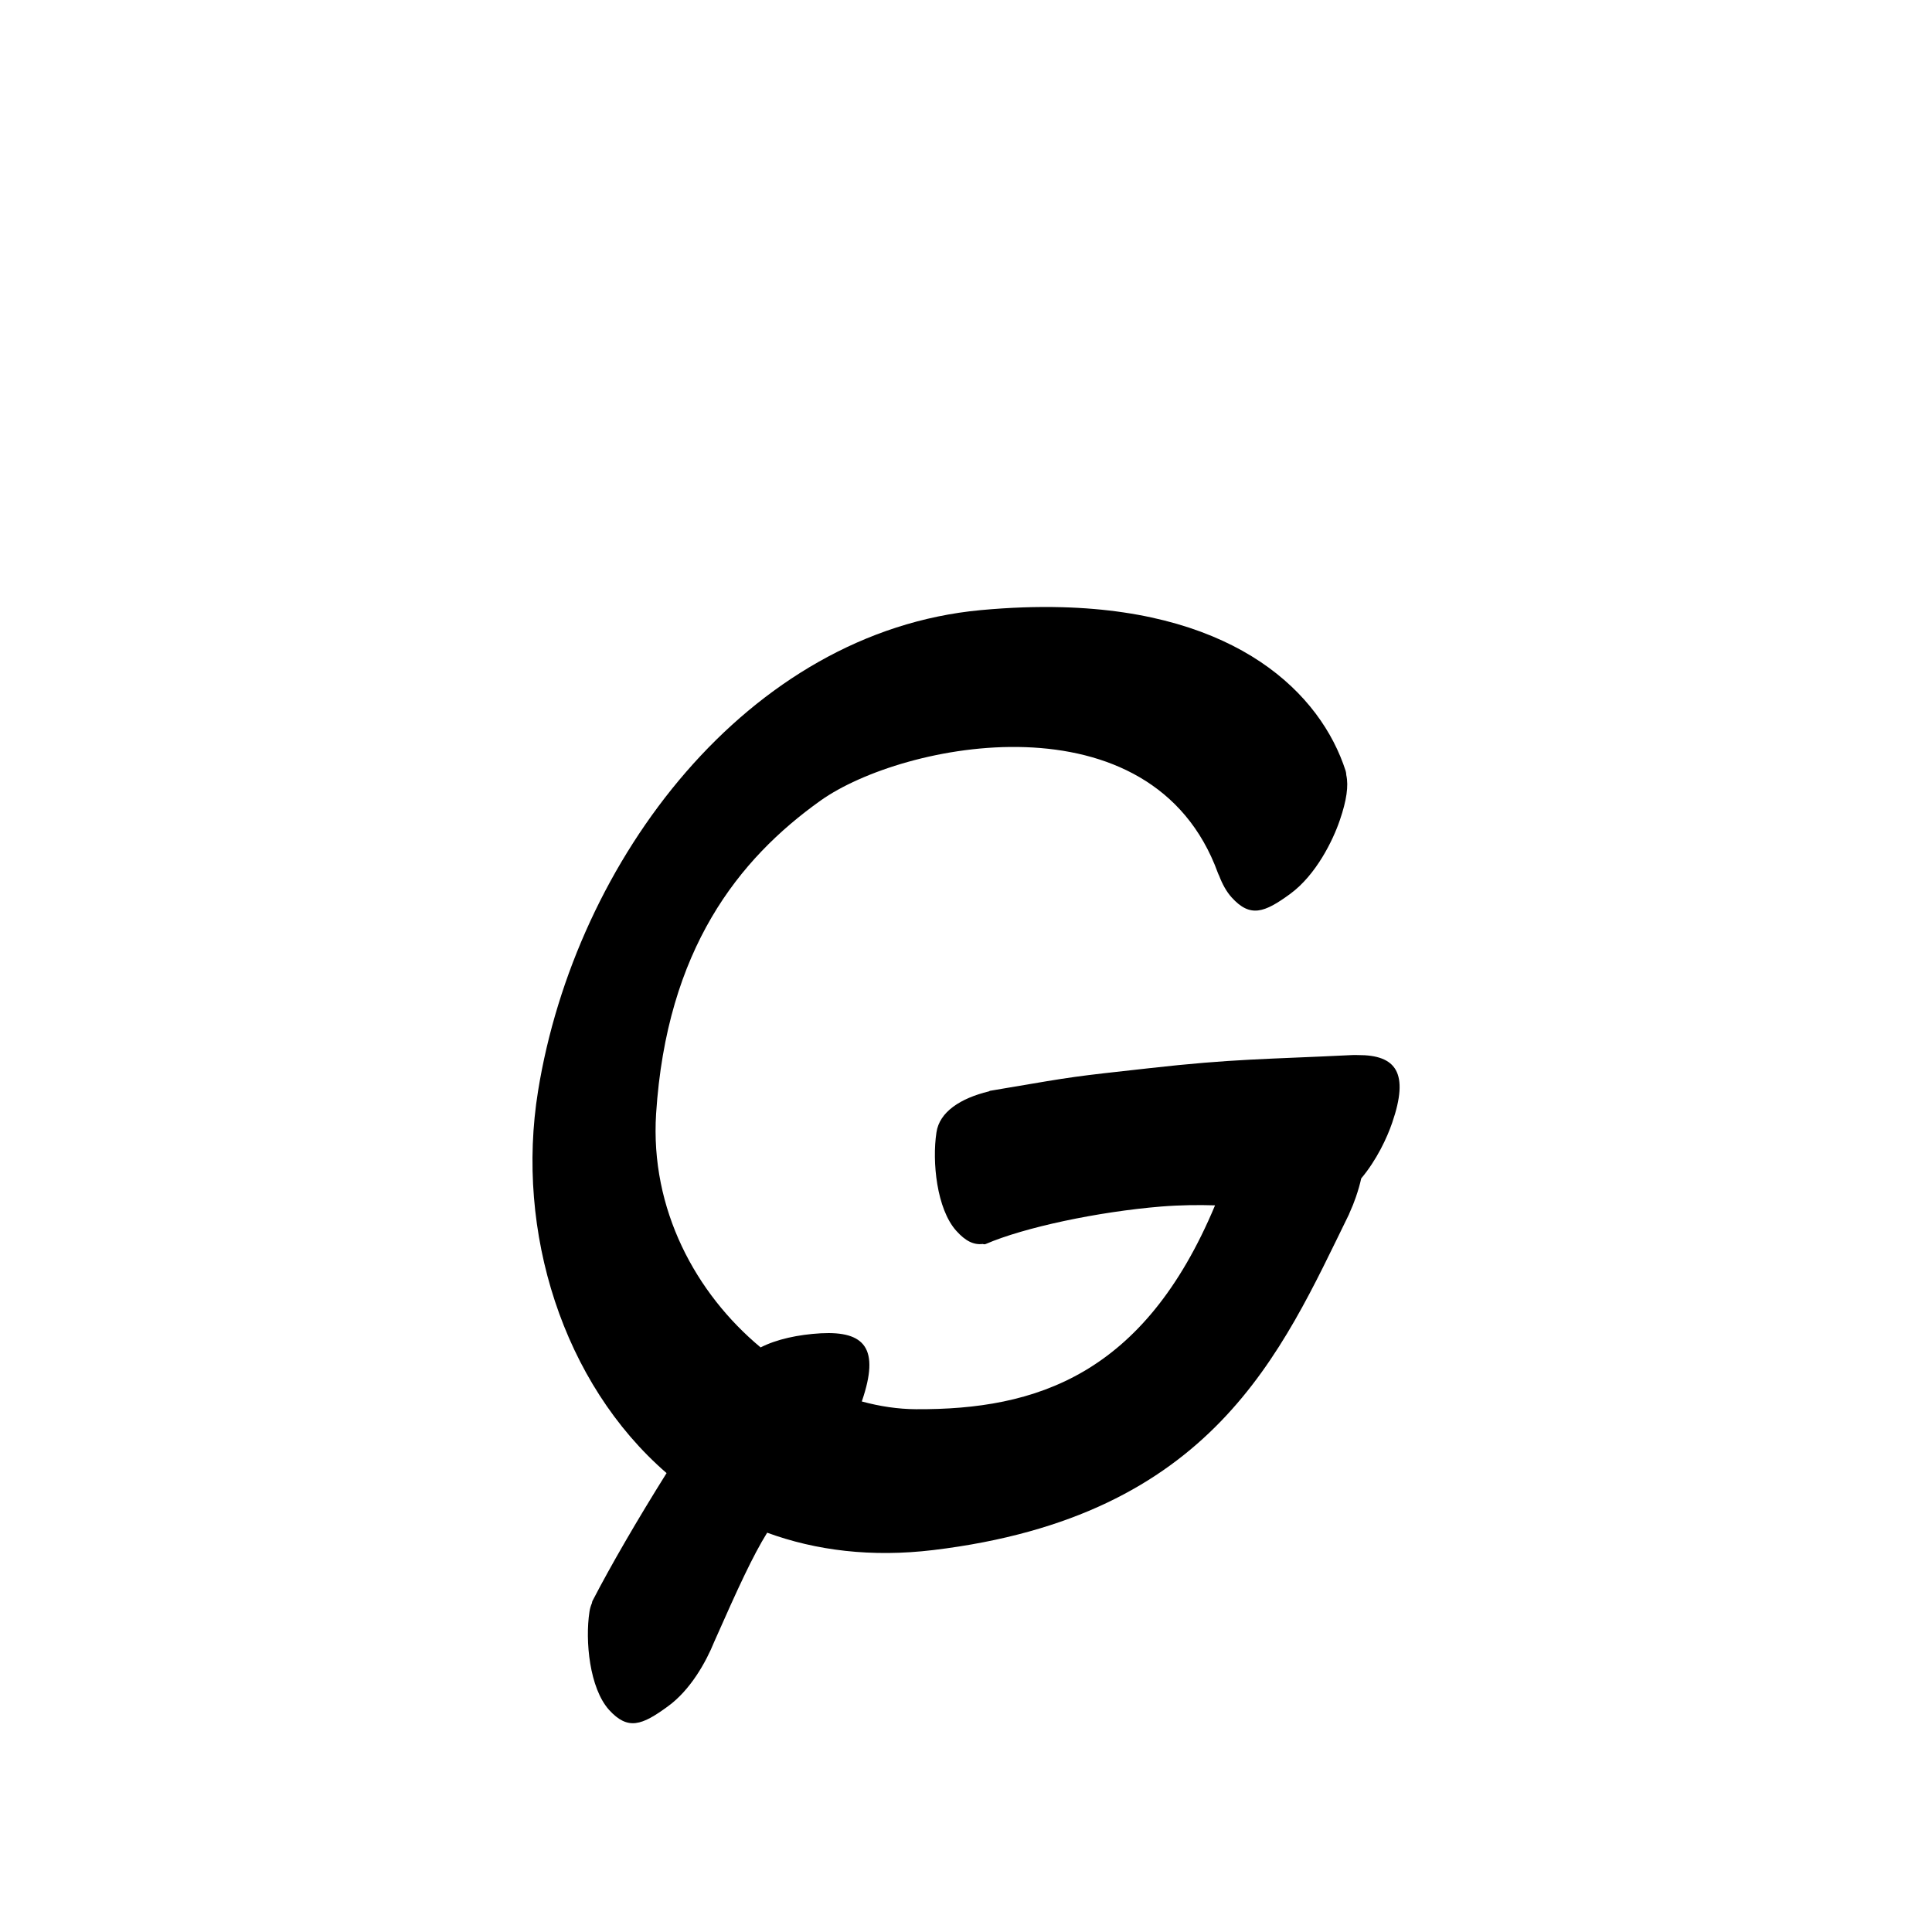 <?xml version="1.0" encoding="UTF-8" standalone="no"?>
<svg
   version="1.2"
   width="100mm"
   height="100mm"
   viewBox="0 0 10000 10000"
   preserveAspectRatio="xMidYMid"
   fill-rule="evenodd"
   stroke-width="28.222"
   stroke-linejoin="round"
   xml:space="preserve"
   id="svg24"
   sodipodi:docname="gobo-caps-0123.svg"
   inkscape:version="1.4 (86a8ad7, 2024-10-11)"
   xmlns:inkscape="http://www.inkscape.org/namespaces/inkscape"
   xmlns:sodipodi="http://sodipodi.sourceforge.net/DTD/sodipodi-0.dtd"
   xmlns="http://www.w3.org/2000/svg"
   xmlns:svg="http://www.w3.org/2000/svg"
   xmlns:ooo="http://xml.openoffice.org/svg/export"><sodipodi:namedview
   id="namedview24"
   pagecolor="#ffffff"
   bordercolor="#000000"
   borderopacity="0.25"
   inkscape:showpageshadow="2"
   inkscape:pageopacity="0.0"
   inkscape:pagecheckerboard="0"
   inkscape:deskcolor="#d1d1d1"
   inkscape:document-units="mm"
   showgrid="false"
   inkscape:zoom="3.0876875"
   inkscape:cx="188.81444"
   inkscape:cy="188.97638"
   inkscape:window-width="2560"
   inkscape:window-height="1369"
   inkscape:window-x="-8"
   inkscape:window-y="-8"
   inkscape:window-maximized="1"
   inkscape:current-layer="svg24" />
 <defs
   class="ClipPathGroup"
   id="defs2">
  
  <clipPath
   id="presentation_clip_path_shrink"
   clipPathUnits="userSpaceOnUse">
   <rect
   x="10"
   y="10"
   width="9980"
   height="9980"
   id="rect2" />
  </clipPath>
 
  
 
   
  
    
   
     
    
      
      
      
      
      
      
      
      
      
     
       
      
       
      
       
      
       
      
       
      
       
      
       
      
       
      
       
      
        
        
       
        
        
       
        
        
       
        
        
       
        
        
       
        
        
       
        
        
       
        
        
       
        
        
       </defs>
 <defs
   class="TextShapeIndex"
   id="defs3">
  <g
   ooo:slide="id1"
   ooo:id-list="id3 id4 id5 id6 id7 id8 id9 id10 id11"
   id="g2" />
 </defs>
 <defs
   class="EmbeddedBulletChars"
   id="defs12">
  <g
   id="bullet-char-template-57356"
   transform="scale(0,-0)">
   <path
   d="M 580,1141 L 1163,571 580,0 -4,571 580,1141 Z"
   id="path3" />
  </g>
  <g
   id="bullet-char-template-57354"
   transform="scale(0,-0)">
   <path
   d="M 8,1128 L 1137,1128 1137,0 8,0 8,1128 Z"
   id="path4" />
  </g>
  <g
   id="bullet-char-template-10146"
   transform="scale(0,-0)">
   <path
   d="M 174,0 L 602,739 174,1481 1456,739 174,0 Z M 1358,739 L 309,1346 659,739 1358,739 Z"
   id="path5" />
  </g>
  <g
   id="bullet-char-template-10132"
   transform="scale(0,-0)">
   <path
   d="M 2015,739 L 1276,0 717,0 1260,543 174,543 174,936 1260,936 717,1481 1274,1481 2015,739 Z"
   id="path6" />
  </g>
  <g
   id="bullet-char-template-10007"
   transform="scale(0,-0)">
   <path
   d="M 0,-2 C -7,14 -16,27 -25,37 L 356,567 C 262,823 215,952 215,954 215,979 228,992 255,992 264,992 276,990 289,987 310,991 331,999 354,1012 L 381,999 492,748 772,1049 836,1024 860,1049 C 881,1039 901,1025 922,1006 886,937 835,863 770,784 769,783 710,716 594,584 L 774,223 C 774,196 753,168 711,139 L 727,119 C 717,90 699,76 672,76 641,76 570,178 457,381 L 164,-76 C 142,-110 111,-127 72,-127 30,-127 9,-110 8,-76 1,-67 -2,-52 -2,-32 -2,-23 -1,-13 0,-2 Z"
   id="path7" />
  </g>
  <g
   id="bullet-char-template-10004"
   transform="scale(0,-0)">
   <path
   d="M 285,-33 C 182,-33 111,30 74,156 52,228 41,333 41,471 41,549 55,616 82,672 116,743 169,778 240,778 293,778 328,747 346,684 L 369,508 C 377,444 397,411 428,410 L 1163,1116 C 1174,1127 1196,1133 1229,1133 1271,1133 1292,1118 1292,1087 L 1292,965 C 1292,929 1282,901 1262,881 L 442,47 C 390,-6 338,-33 285,-33 Z"
   id="path8" />
  </g>
  <g
   id="bullet-char-template-9679"
   transform="scale(0,-0)">
   <path
   d="M 813,0 C 632,0 489,54 383,161 276,268 223,411 223,592 223,773 276,916 383,1023 489,1130 632,1184 813,1184 992,1184 1136,1130 1245,1023 1353,916 1407,772 1407,592 1407,412 1353,268 1245,161 1136,54 992,0 813,0 Z"
   id="path9" />
  </g>
  <g
   id="bullet-char-template-8226"
   transform="scale(0,-0)">
   <path
   d="M 346,457 C 273,457 209,483 155,535 101,586 74,649 74,723 74,796 101,859 155,911 209,963 273,989 346,989 419,989 480,963 531,910 582,859 608,796 608,723 608,648 583,586 532,535 482,483 420,457 346,457 Z"
   id="path10" />
  </g>
  <g
   id="bullet-char-template-8211"
   transform="scale(0,-0)">
   <path
   d="M -4,459 L 1135,459 1135,606 -4,606 -4,459 Z"
   id="path11" />
  </g>
  <g
   id="bullet-char-template-61548"
   transform="scale(0,-0)">
   <path
   d="M 173,740 C 173,903 231,1043 346,1159 462,1274 601,1332 765,1332 928,1332 1067,1274 1183,1159 1299,1043 1357,903 1357,740 1357,577 1299,437 1183,322 1067,206 928,148 765,148 601,148 462,206 346,322 231,437 173,577 173,740 Z"
   id="path12" />
  </g>
 </defs>
 
 <path
   id="path13"
   d="M 5496.822 3142.909 C 5366.597 3139.393 5226.521 3143.998 5076.021 3157.998 C 3871.021 3269.998 2977.998 4449.994 2784.998 5646.994 C 2667.077 6375.189 2913.675 7159.992 3450.177 7624.754 C 3297.4 7868.783 3161.061 8103.975 3069.012 8281.975 C 3065.822 8286.917 3064.332 8292.454 3063.586 8298.201 C 3057.548 8312.357 3053.182 8327.249 3050.977 8343.005 C 3027.977 8492.005 3050.986 8737.984 3152.986 8850.984 C 3249.986 8956.984 3321.998 8931.019 3456.998 8832.019 C 3573.19 8747.91 3653.972 8603.688 3696.88 8497.724 C 3821.837 8215.329 3894.903 8056.158 3970.817 7933.211 C 4223.147 8025.521 4510.961 8061.679 4831.023 8023.024 C 6281.023 7848.024 6631.003 7001.025 6982.003 6286.025 C 6982.892 6284.188 6983.332 6282.335 6984.121 6280.495 C 6998.159 6249.767 7009.563 6220.91 7018.021 6196.004 C 7030.125 6160.863 7039.259 6128.82 7045.616 6099.576 C 7125.506 6004.438 7179.577 5888.874 7206.02 5811.015 C 7294.269 5554.808 7228.433 5459.797 7027.53 5461.01 C 7018.418 5460.623 7009.038 5460.538 6999.004 5461.01 C 6552.004 5483.01 6382.009 5480.016 5948.009 5529.016 C 5547.41 5573.425 5570.327 5570.282 5204.023 5632.473 C 5188.608 5634.688 5173.492 5637.298 5158.6 5640.172 C 5144.418 5642.576 5139.285 5643.423 5123.977 5646.012 C 5122.06 5646.778 5120.365 5648.023 5118.499 5648.906 C 4972.735 5684.38 4862.175 5754.282 4846.991 5862.019 C 4823.991 6012.019 4847.982 6257.981 4949.982 6370.981 C 4997.858 6424.342 5040.05 6444.382 5087.028 6438.78 C 5091.959 6440.664 5096.977 6441.094 5102.014 6438.987 C 5301.014 6352.987 5682.021 6271.993 6010.021 6244.993 C 6111.623 6236.964 6203.546 6236.262 6289.073 6238.844 C 5921.876 7116.304 5364.773 7297.771 4741.003 7294.025 C 4648.081 7293.466 4553.832 7279.366 4460.555 7253.924 C 4461.012 7252.647 4461.559 7251.253 4462.002 7249.997 C 4554.002 6979.997 4476.991 6889.026 4248.991 6901.026 C 4131.103 6907.777 4019.781 6931.805 3936.969 6974.2 C 3602.068 6695.65 3364.506 6260.041 3396.02 5763.989 C 3451.02 4913.989 3822.976 4445.985 4246.976 4143.985 C 4670.976 3841.985 5964.008 3583.001 6304.008 4519.001 C 6305.91 4524.235 6308.283 4528.474 6310.416 4533.212 C 6326.978 4576.677 6348.229 4615.346 6375.011 4644.988 C 6471.011 4750.988 6544.024 4725.023 6679.024 4626.023 C 6812.024 4528.023 6898.977 4351.012 6934.977 4245.012 C 6970.046 4143.2 6980.793 4066.881 6968.412 4011.952 C 6968.03 4004.07 6967.1 3996.58 6965.001 3989.989 C 6836.376 3590.989 6408.394 3167.518 5496.822 3142.909 z " />
   
  
</svg>
